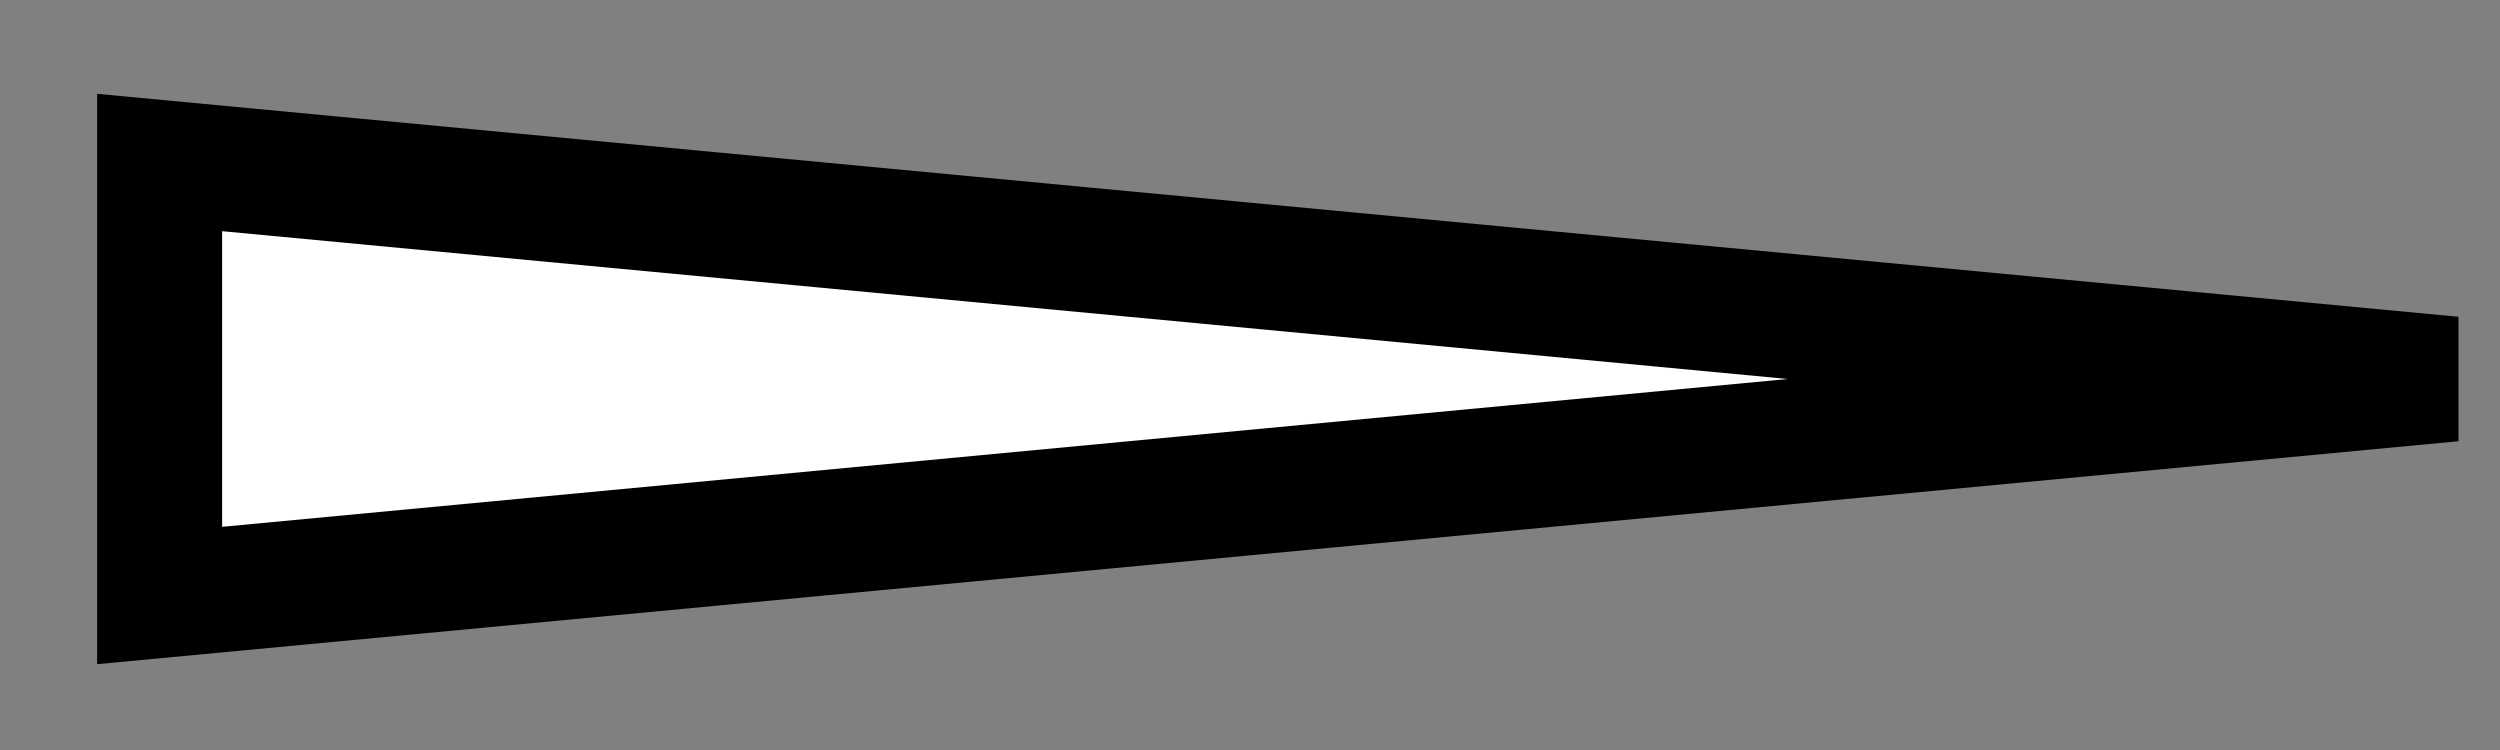 <svg width="20" height="6" viewBox="0 0 20 6" fill="none" xmlns="http://www.w3.org/2000/svg">
<rect x="0" y="0" width="20" height="6" fill="#808080" stroke="none"/>
<path d="M19.621 3.032L1.277 4.764L1.277 1.3L19.621 3.032Z" fill="white" stroke="black"/>
</svg>
